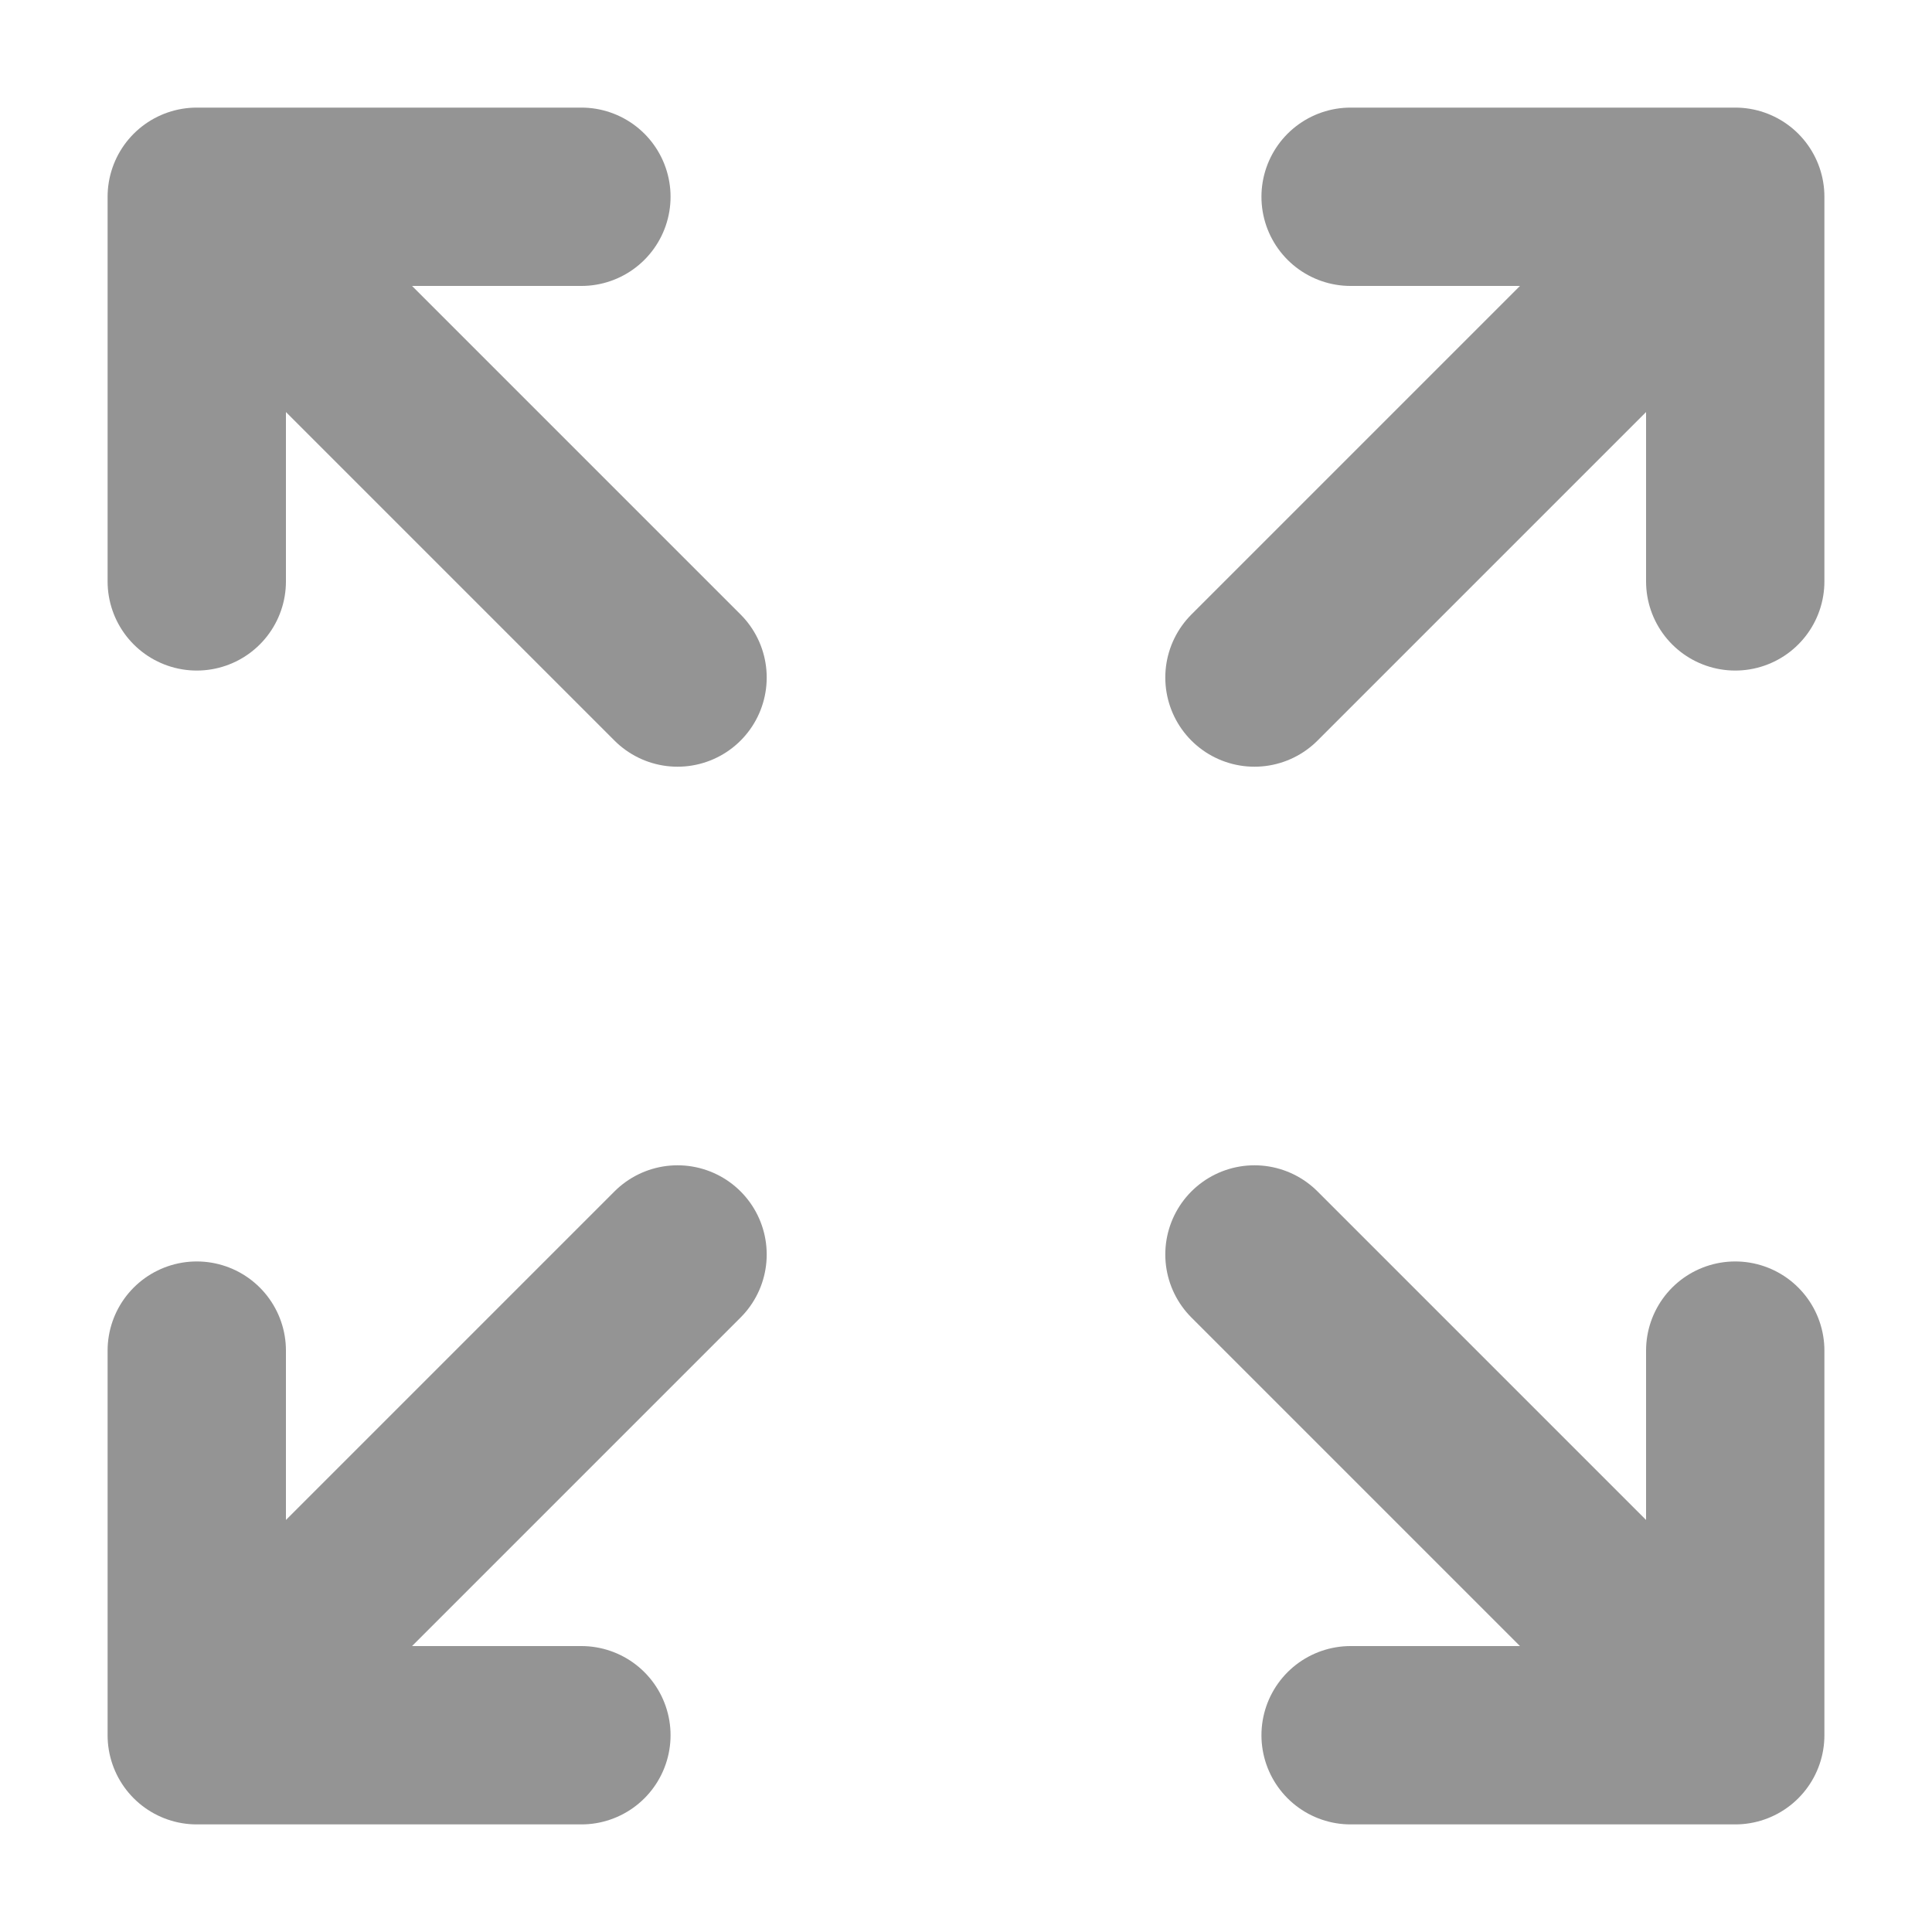 <svg style="width: 13px !important; height: 13px !important;" viewBox="0 0 13 13" version="1.1" xmlns="http://www.w3.org/2000/svg" xmlns:xlink="http://www.w3.org/1999/xlink"><title>53D509D7-0AFE-499A-98AE-D4FD757CD4E3</title><g id="Page-1" stroke="none" stroke-width="1" fill="none" fill-rule="evenodd" stroke-linecap="round" stroke-linejoin="round"><g id="Shopify-var-4" transform="translate(-1370, -992)" stroke="#949494" stroke-width="1.2"><g id="Group-6" transform="translate(1270, 978)"><g id="arrows-expand" transform="translate(101, 15)"><path d="M0.324,2.912 L0.324,0.324 M0.324,0.324 L2.912,0.324 M0.324,0.324 L3.559,3.559 M10.676,2.912 L10.676,0.324 M10.676,0.324 L8.088,0.324 M10.676,0.324 L7.441,3.559 M0.324,8.088 L0.324,10.676 M0.324,10.676 L2.912,10.676 M0.324,10.676 L3.559,7.441 M10.676,10.676 L7.441,7.441 M10.676,10.676 L10.676,8.088 M10.676,10.676 L8.088,10.676" id="Shape"/></g></g></g></g></svg>